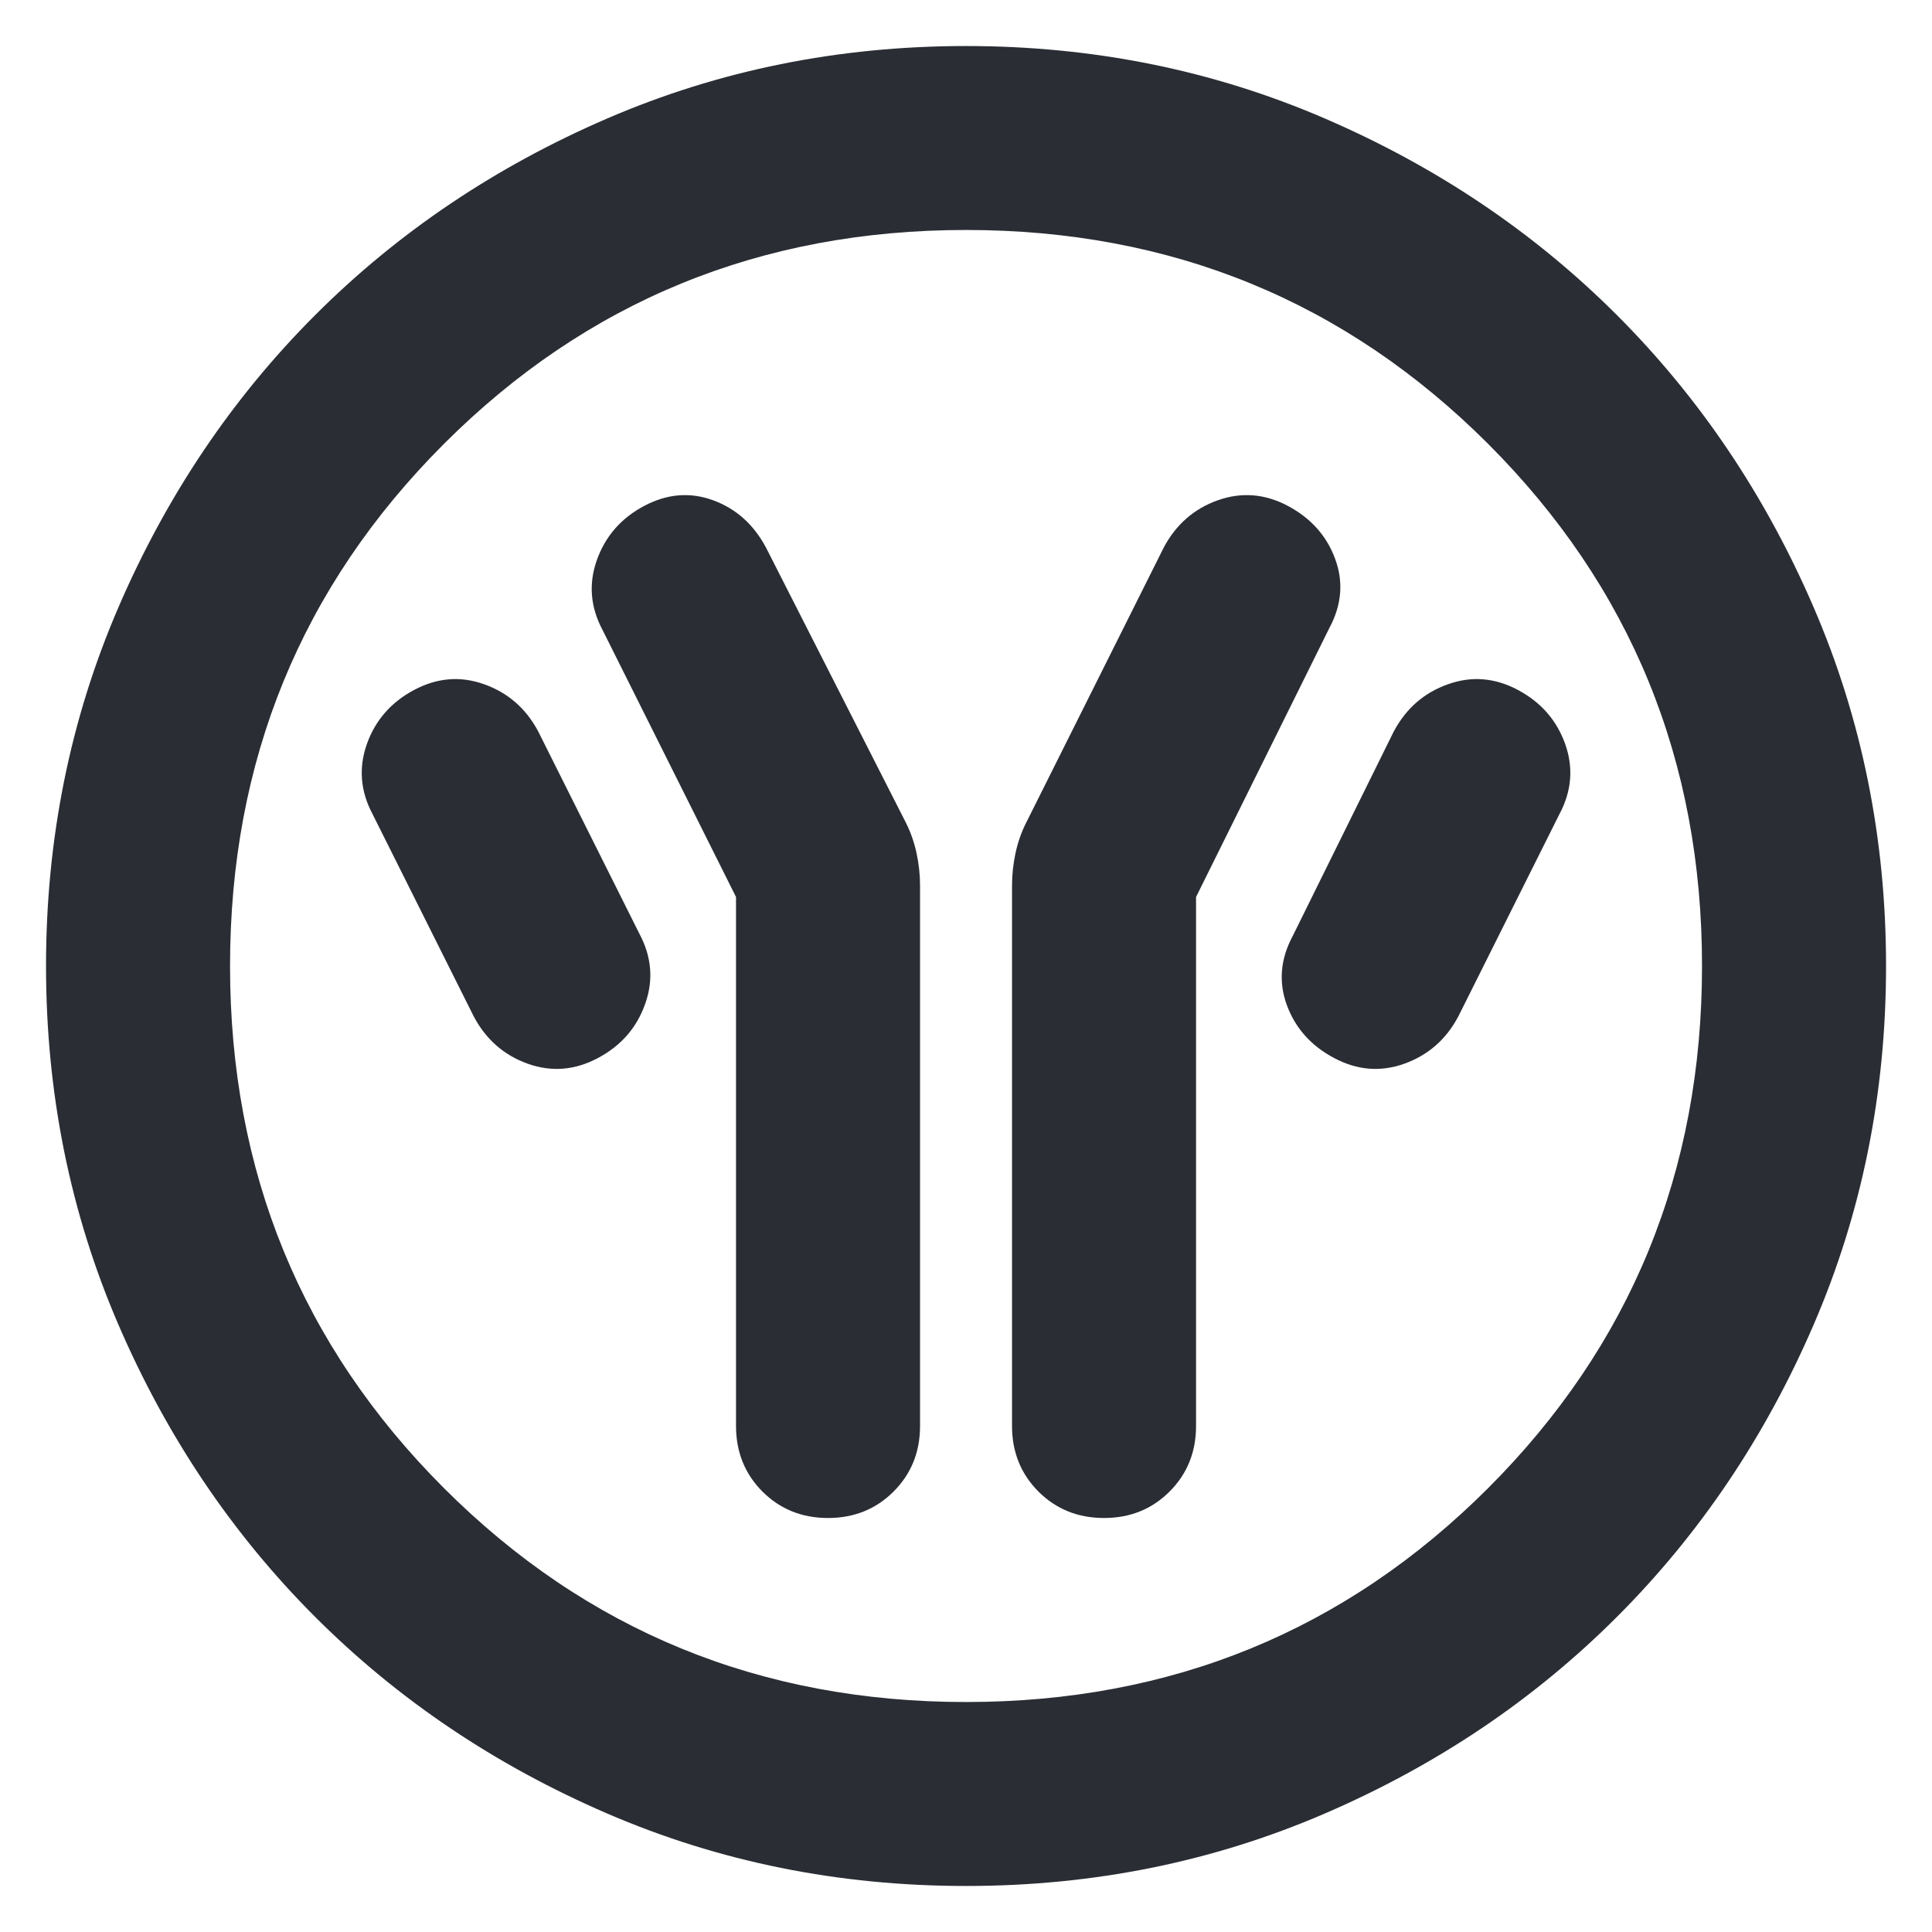<svg width="28" height="28" viewBox="0 0 28 28" fill="none" xmlns="http://www.w3.org/2000/svg">
<path d="M10.667 13V20.667C10.667 21.044 10.795 21.361 11.05 21.617C11.306 21.872 11.623 22 12 22C12.378 22 12.695 21.872 12.95 21.617C13.206 21.361 13.334 21.044 13.334 20.667V12.833C13.334 12.678 13.317 12.522 13.284 12.367C13.25 12.211 13.2 12.067 13.134 11.933L11.1 7.933C10.922 7.6 10.667 7.372 10.334 7.25C10 7.128 9.667 7.156 9.334 7.333C9 7.511 8.773 7.772 8.65 8.117C8.528 8.461 8.556 8.8 8.734 9.133L10.667 13ZM17.334 13L19.267 9.1C19.445 8.767 19.473 8.433 19.35 8.1C19.228 7.767 19 7.511 18.667 7.333C18.334 7.156 17.995 7.128 17.65 7.25C17.306 7.372 17.045 7.6 16.867 7.933L14.867 11.933C14.8 12.067 14.75 12.211 14.717 12.367C14.684 12.522 14.667 12.678 14.667 12.833V20.667C14.667 21.044 14.795 21.361 15.05 21.617C15.306 21.872 15.623 22 16 22C16.378 22 16.695 21.872 16.95 21.617C17.206 21.361 17.334 21.044 17.334 20.667V13ZM19.334 15.333C19.667 15.511 20.006 15.539 20.35 15.417C20.695 15.294 20.956 15.067 21.134 14.733L22.6 11.8C22.778 11.467 22.806 11.128 22.684 10.783C22.561 10.439 22.334 10.178 22 10C21.667 9.822 21.328 9.794 20.984 9.917C20.639 10.039 20.378 10.267 20.2 10.6L18.734 13.567C18.556 13.9 18.528 14.233 18.65 14.567C18.773 14.9 19 15.156 19.334 15.333ZM8.667 15.333C9 15.156 9.228 14.895 9.35 14.55C9.473 14.206 9.445 13.867 9.267 13.533L7.8 10.6C7.623 10.267 7.361 10.039 7.017 9.917C6.673 9.794 6.334 9.822 6 10C5.667 10.178 5.439 10.439 5.317 10.783C5.195 11.128 5.223 11.467 5.4 11.8L6.867 14.733C7.045 15.067 7.306 15.294 7.65 15.417C7.995 15.539 8.334 15.511 8.667 15.333ZM14 27.333C12.156 27.333 10.422 26.983 8.8 26.283C7.178 25.583 5.767 24.633 4.567 23.433C3.367 22.233 2.417 20.822 1.717 19.2C1.017 17.578 0.667 15.845 0.667 14C0.667 12.156 1.017 10.422 1.717 8.8C2.417 7.178 3.367 5.767 4.567 4.567C5.767 3.367 7.178 2.417 8.8 1.717C10.422 1.017 12.156 0.667 14 0.667C15.845 0.667 17.578 1.017 19.2 1.717C20.823 2.417 22.234 3.367 23.434 4.567C24.634 5.767 25.584 7.178 26.284 8.8C26.984 10.422 27.334 12.156 27.334 14C27.334 15.845 26.984 17.578 26.284 19.2C25.584 20.822 24.634 22.233 23.434 23.433C22.234 24.633 20.823 25.583 19.2 26.283C17.578 26.983 15.845 27.333 14 27.333ZM14 24.667C16.978 24.667 19.5 23.633 21.567 21.567C23.634 19.5 24.667 16.978 24.667 14C24.667 11.022 23.634 8.5 21.567 6.433C19.5 4.367 16.978 3.333 14 3.333C11.023 3.333 8.5 4.367 6.434 6.433C4.367 8.5 3.334 11.022 3.334 14C3.334 16.978 4.367 19.5 6.434 21.567C8.5 23.633 11.023 24.667 14 24.667Z" fill="#2A2D34"/>
</svg>
